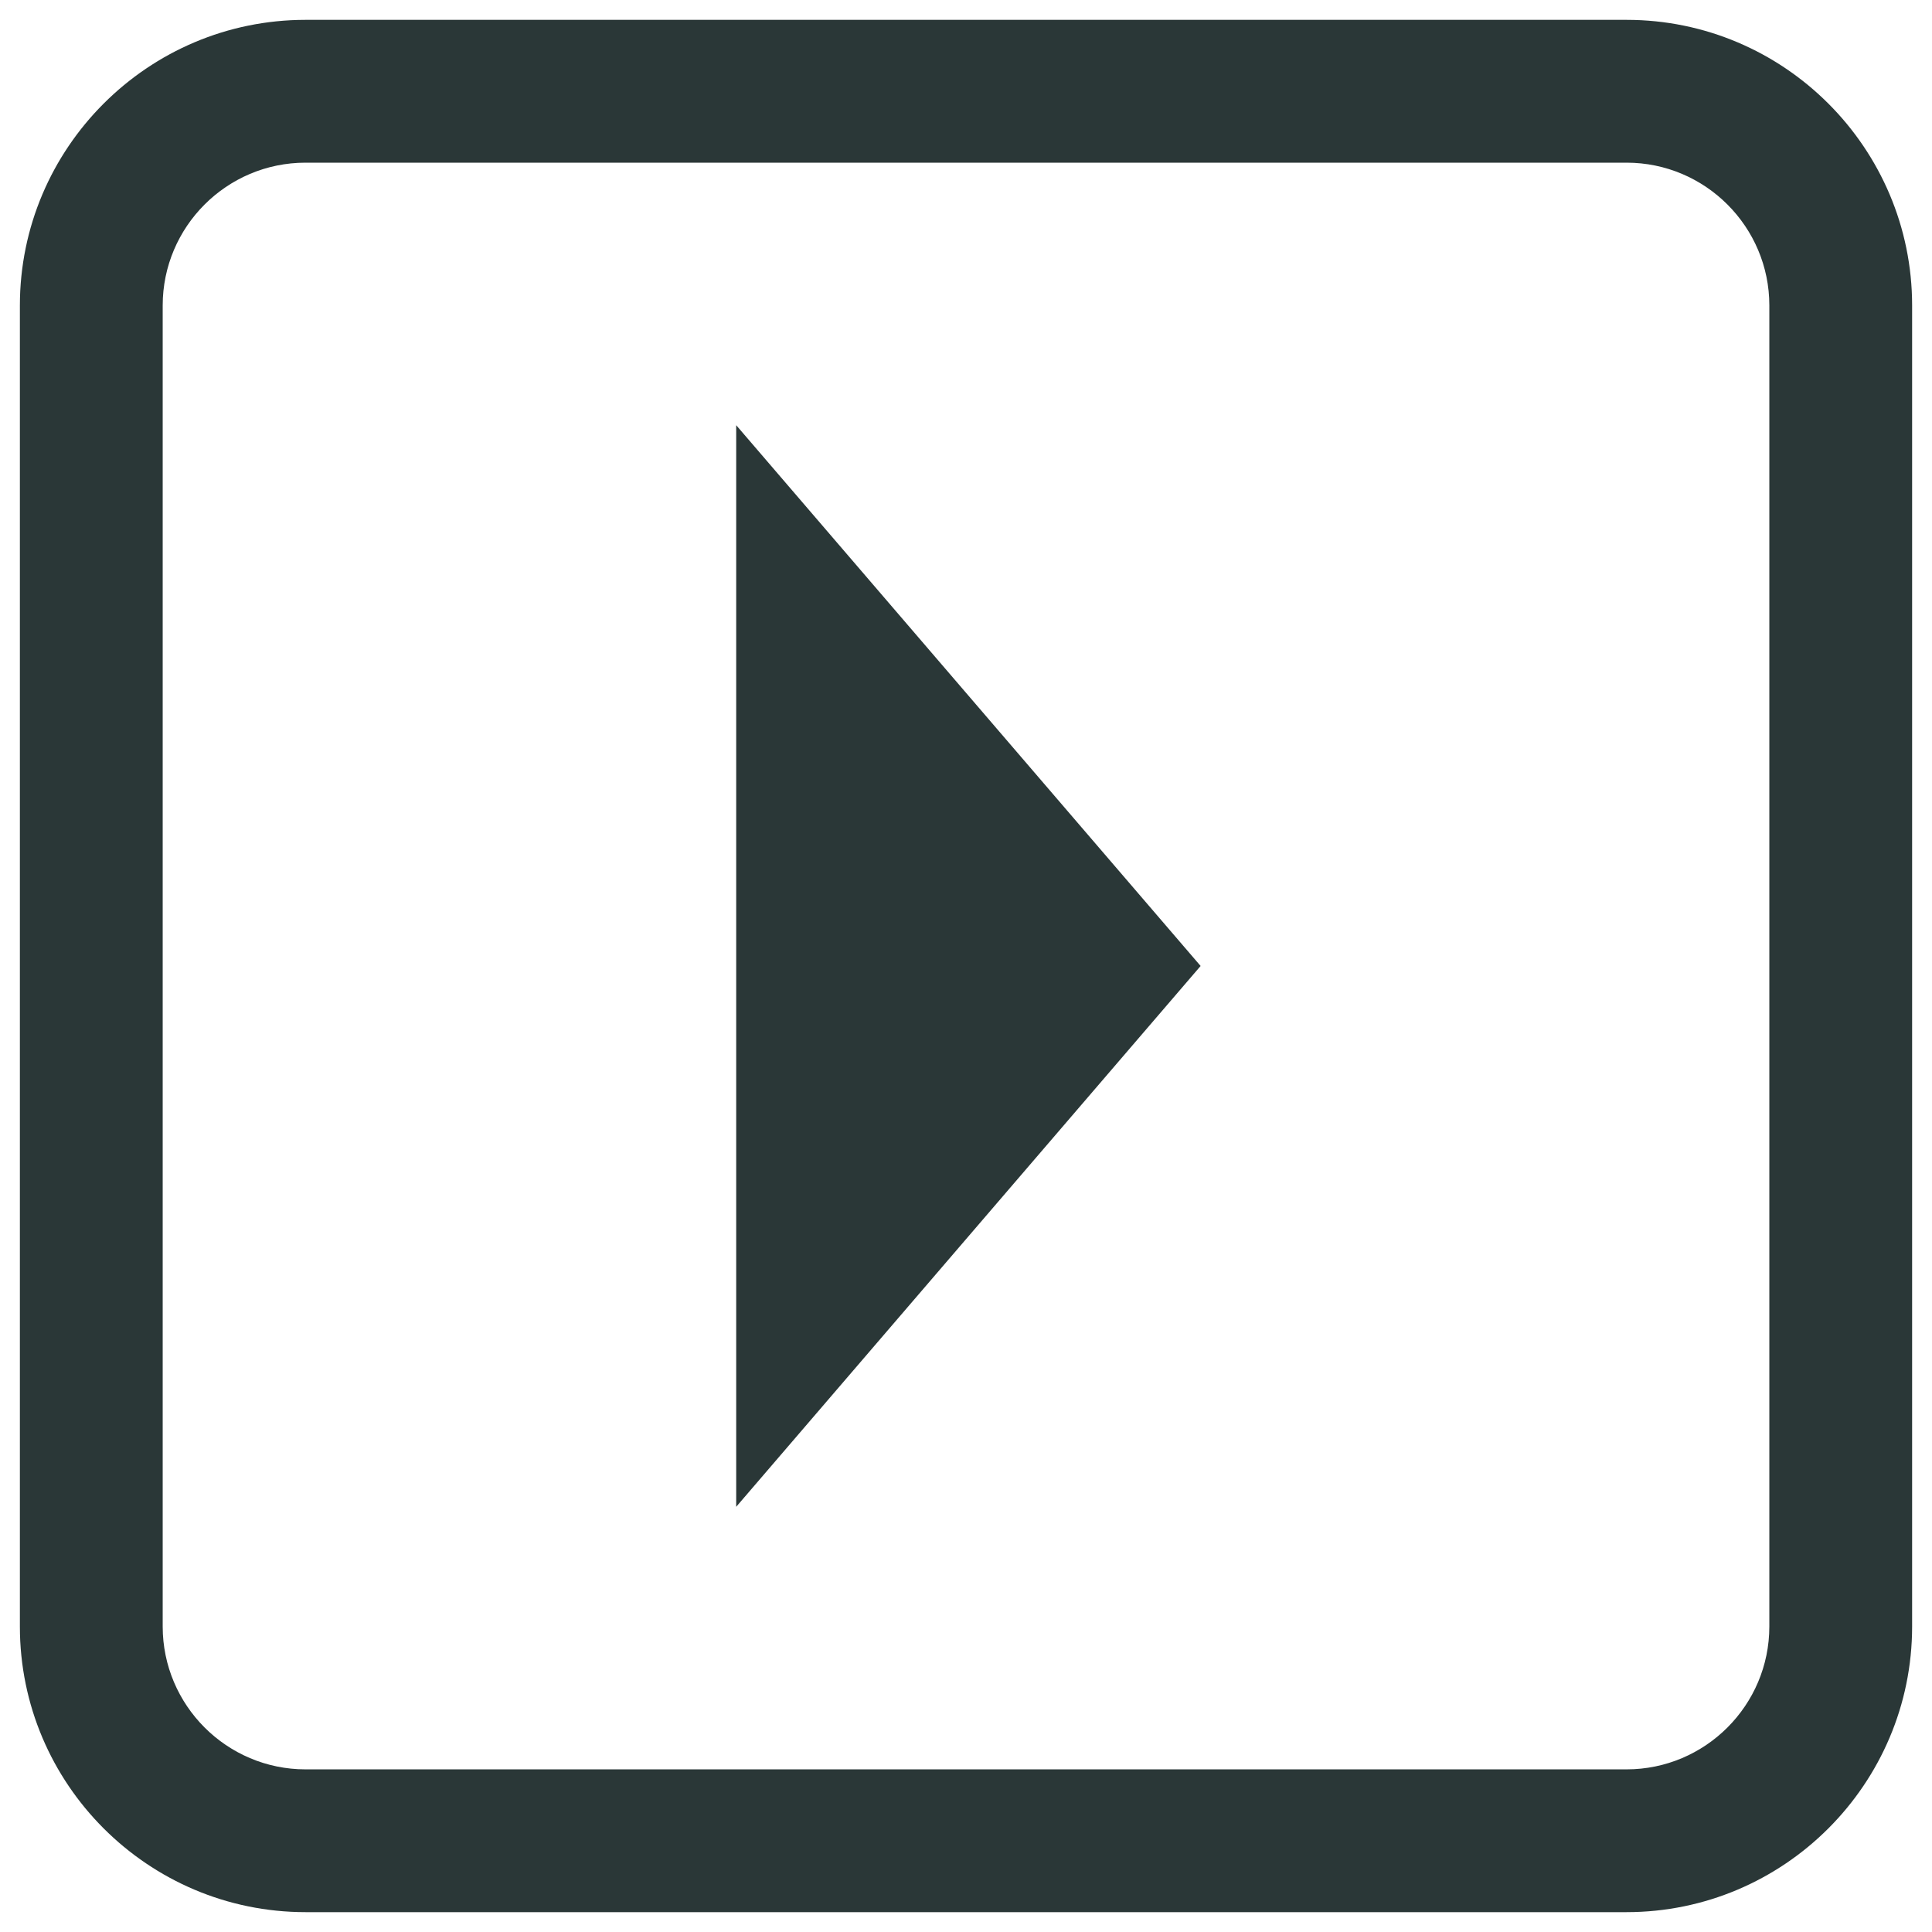 <svg xmlns="http://www.w3.org/2000/svg" width="350px" height="350px" viewBox="0 0 350 350">
	<path fill="#2A3737" d="M294.664,346.402H55.346c-28.532,0-51.744-23.21-51.744-51.744V55.34c0-28.53,23.212-51.743,51.744-51.743 h239.318c28.529,0,51.734,23.212,51.734,51.743v239.318C346.398,323.191,323.193,346.402,294.664,346.402L294.664,346.402z M55.346,29.47c-14.266,0-25.872,11.605-25.872,25.87v239.318c0,14.266,11.606,25.878,25.872,25.878h239.318 c14.268,0,25.868-11.612,25.868-25.878V55.34c0-14.265-11.603-25.87-25.868-25.87H55.346z"/>
	<path fill="#2A3737" d="M217.502,174.996l-84.134,97.977V77.028"/>
</svg>
